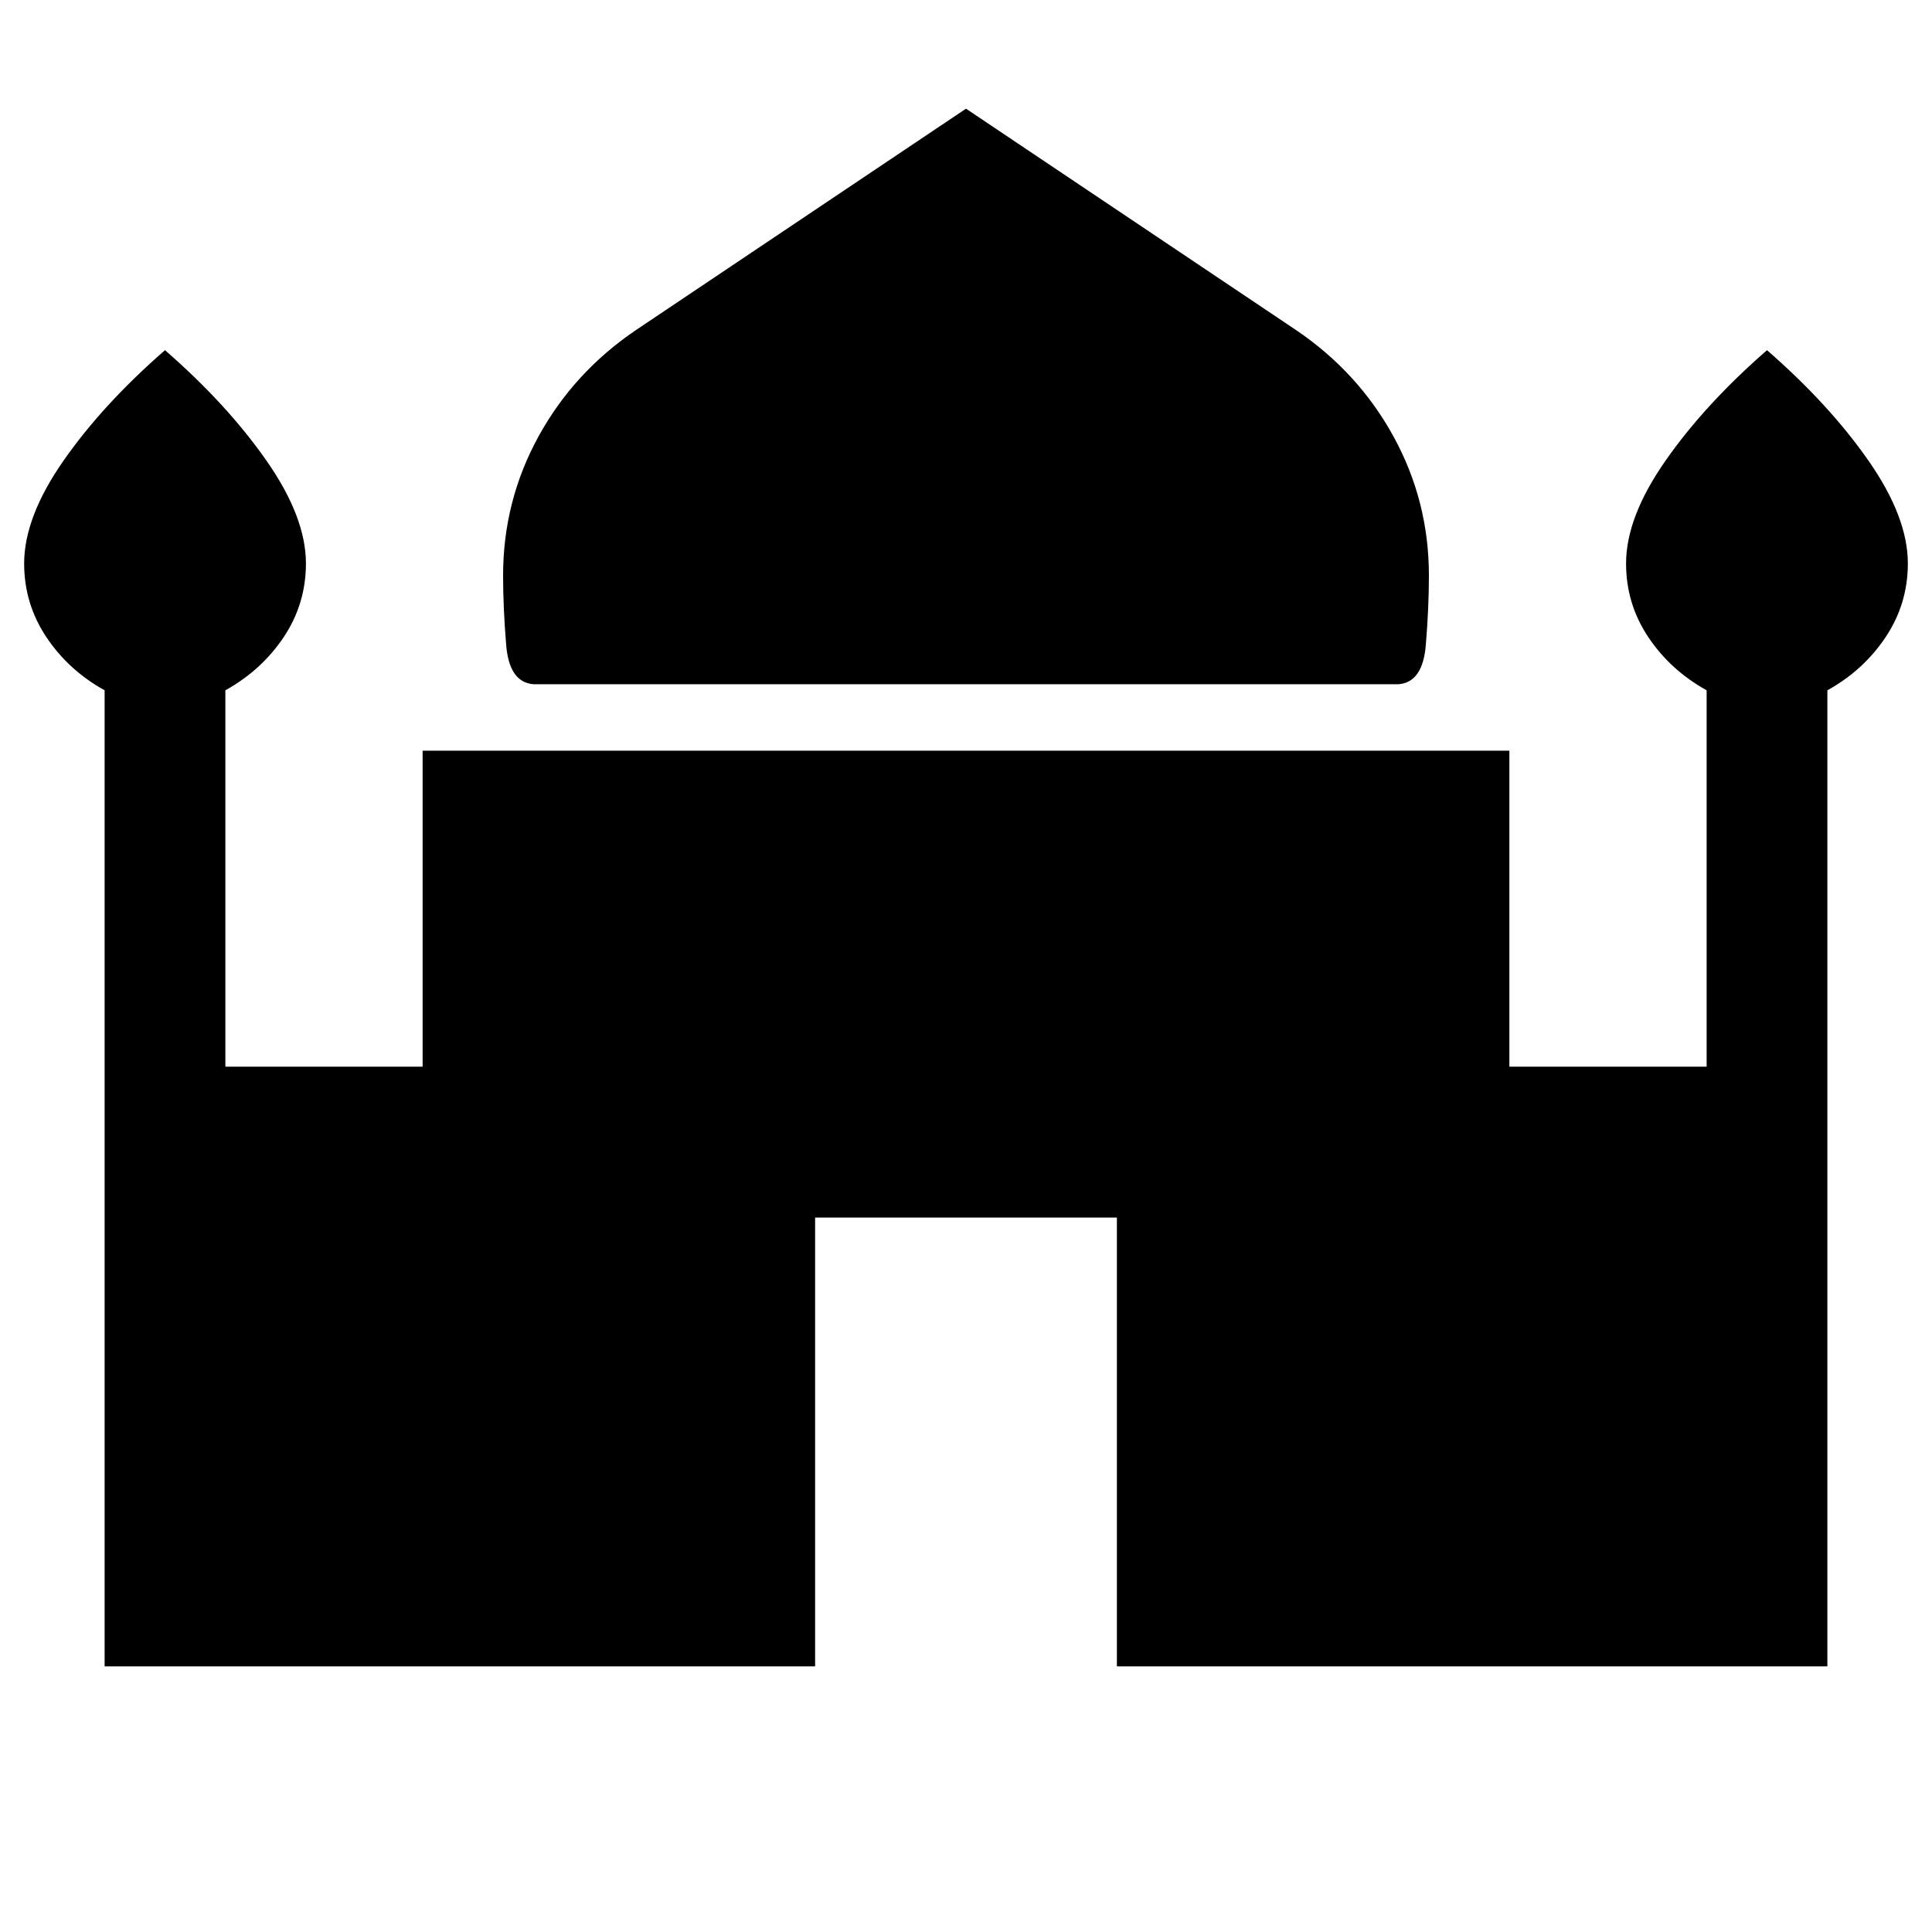 <svg xmlns="http://www.w3.org/2000/svg" height="20" width="20"><path d="M5.521 7.083q-.25-.021-.281-.406-.032-.385-.032-.719 0-.77.365-1.437t1.01-1.104L10 1.125l3.417 2.292q.645.437 1.01 1.104t.365 1.437q0 .334-.032.719-.031.385-.281.406ZM1.083 17.25V7.146q-.375-.208-.604-.552Q.25 6.25.25 5.833q0-.479.406-1.062.406-.583 1.052-1.146.646.563 1.052 1.146.407.583.407 1.062 0 .417-.229.761-.23.344-.605.552v3.896h2.042V7.771h11.25v3.271h2.042V7.146q-.375-.208-.605-.552-.229-.344-.229-.761 0-.479.407-1.062.406-.583 1.052-1.146.646.563 1.052 1.146t.406 1.062q0 .417-.229.761-.229.344-.604.552V17.25h-7.355v-4.646H8.438v4.646Z"/></svg>